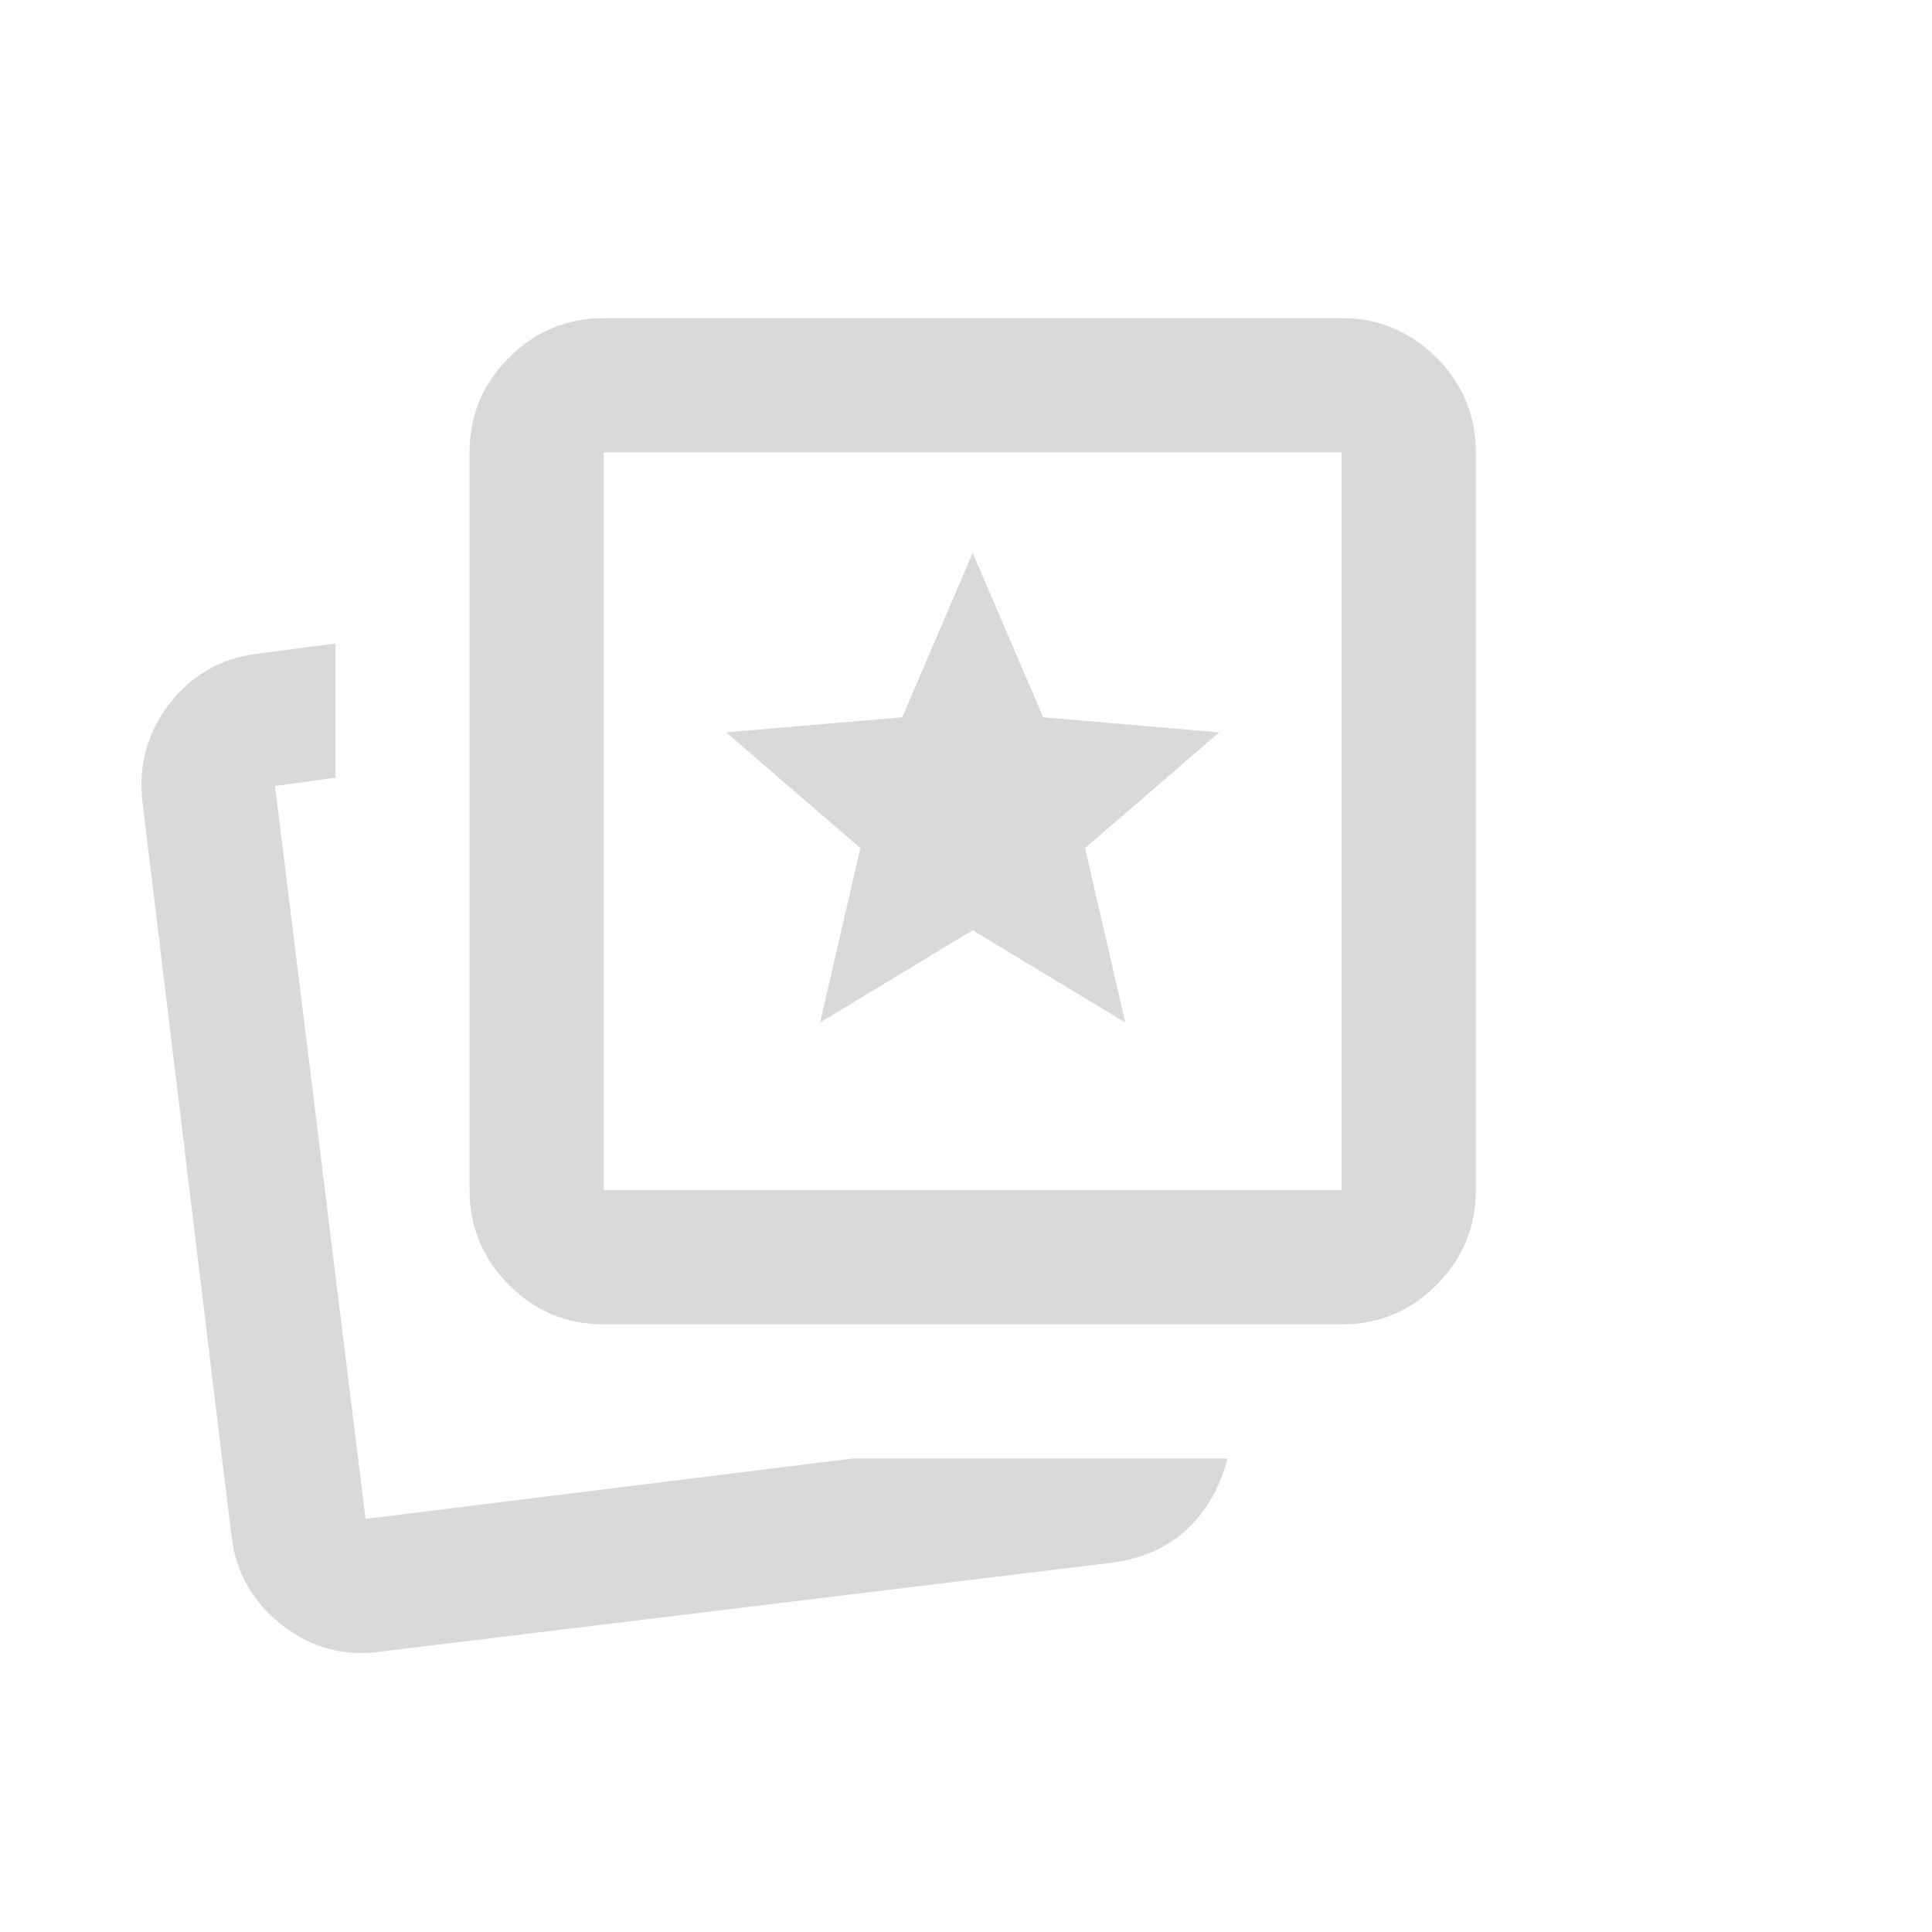 <svg width="42" height="42" viewBox="0 0 42 42" fill="none" xmlns="http://www.w3.org/2000/svg">
<path d="M17.828 22.229L21.145 20.223L24.463 22.229L23.588 18.437L26.505 15.921L22.677 15.593L21.145 12.02L19.614 15.593L15.786 15.921L18.703 18.437L17.828 22.229ZM18.52 31.708H26.687C26.517 32.34 26.225 32.85 25.812 33.239C25.399 33.628 24.864 33.871 24.208 33.968L8.312 35.9C7.51 36.022 6.787 35.834 6.142 35.336C5.497 34.838 5.127 34.188 5.031 33.385L3.099 17.453C3.001 16.65 3.196 15.933 3.682 15.301C4.168 14.669 4.812 14.305 5.614 14.208L7.291 13.989V16.906L5.979 17.088L7.947 33.02L18.52 31.708ZM13.125 28.791C12.322 28.791 11.636 28.506 11.065 27.935C10.495 27.364 10.209 26.677 10.208 25.874V9.833C10.208 9.031 10.494 8.344 11.065 7.774C11.637 7.203 12.323 6.917 13.125 6.916H29.166C29.968 6.916 30.655 7.202 31.227 7.774C31.799 8.345 32.084 9.032 32.083 9.833V25.874C32.083 26.676 31.798 27.363 31.227 27.935C30.656 28.507 29.969 28.792 29.166 28.791H13.125ZM13.125 25.874H29.166V9.833H13.125V25.874Z" fill="#D9D9D9"/>
</svg>
